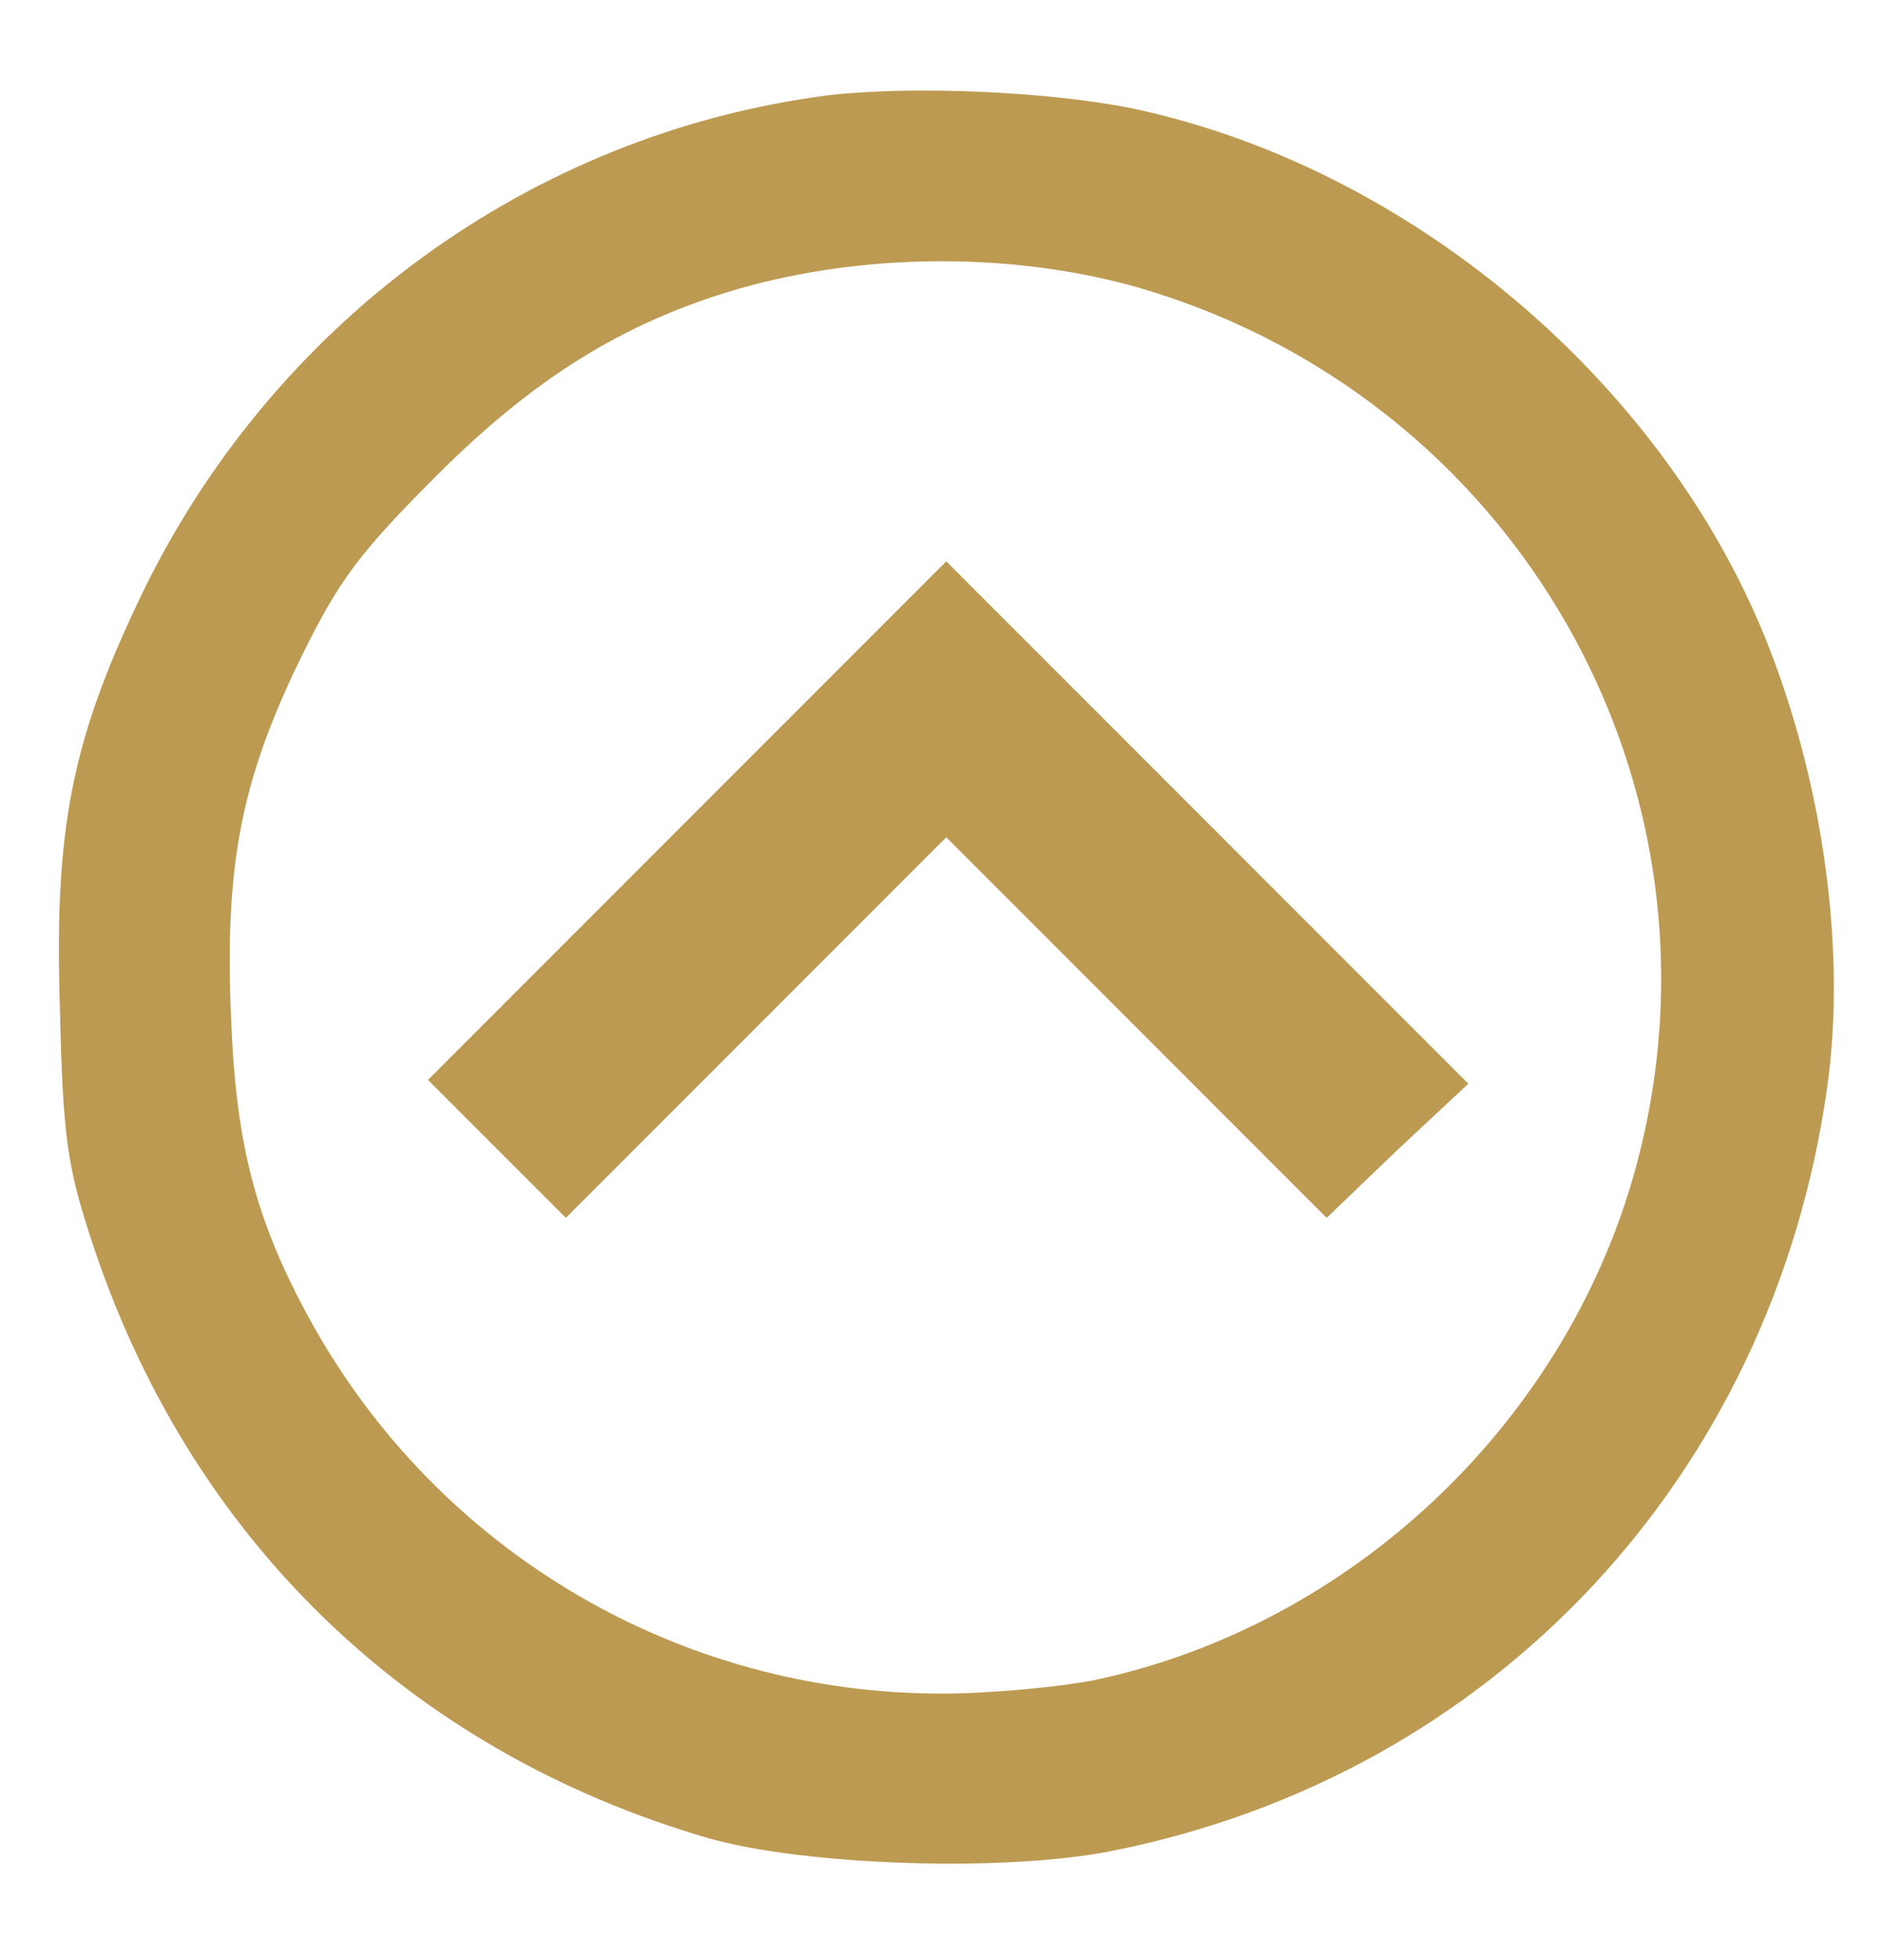 <?xml version="1.0" standalone="no"?>
<!DOCTYPE svg PUBLIC "-//W3C//DTD SVG 20010904//EN"
 "http://www.w3.org/TR/2001/REC-SVG-20010904/DTD/svg10.dtd">
<svg version="1.0" xmlns="http://www.w3.org/2000/svg"
 width="198pt" height="206pt" viewBox="0 0 198 206"
 preserveAspectRatio="xMidYMid meet">

<g transform="translate(0,206) scale(0.1,-0.1)"
fill="#BD9A52" stroke="none">
<path d="M872 1960 c-314 -40 -588 -240 -726 -531 -71 -149 -89 -242 -83 -429
3 -134 8 -166 32 -240 102 -315 334 -540 650 -632 102 -29 314 -36 426 -13
399 80 692 393 750 800 21 146 -4 324 -65 475 -111 273 -377 495 -665 556 -89
18 -231 24 -319 14z m317 -200 c405 -113 642 -528 530 -931 -74 -266 -299
-478 -569 -535 -36 -7 -108 -14 -160 -14 -276 0 -529 149 -663 391 -58 105
-79 186 -84 319 -7 162 11 251 74 380 40 81 61 109 142 190 103 103 197 161
316 196 132 38 284 39 414 4z"/>
<path d="M722 1197 l-272 -272 73 -73 72 -72 200 200 200 200 200 -200 200
-200 74 71 75 70 -275 275 -274 274 -273 -273z"/>
</g>
</svg>
